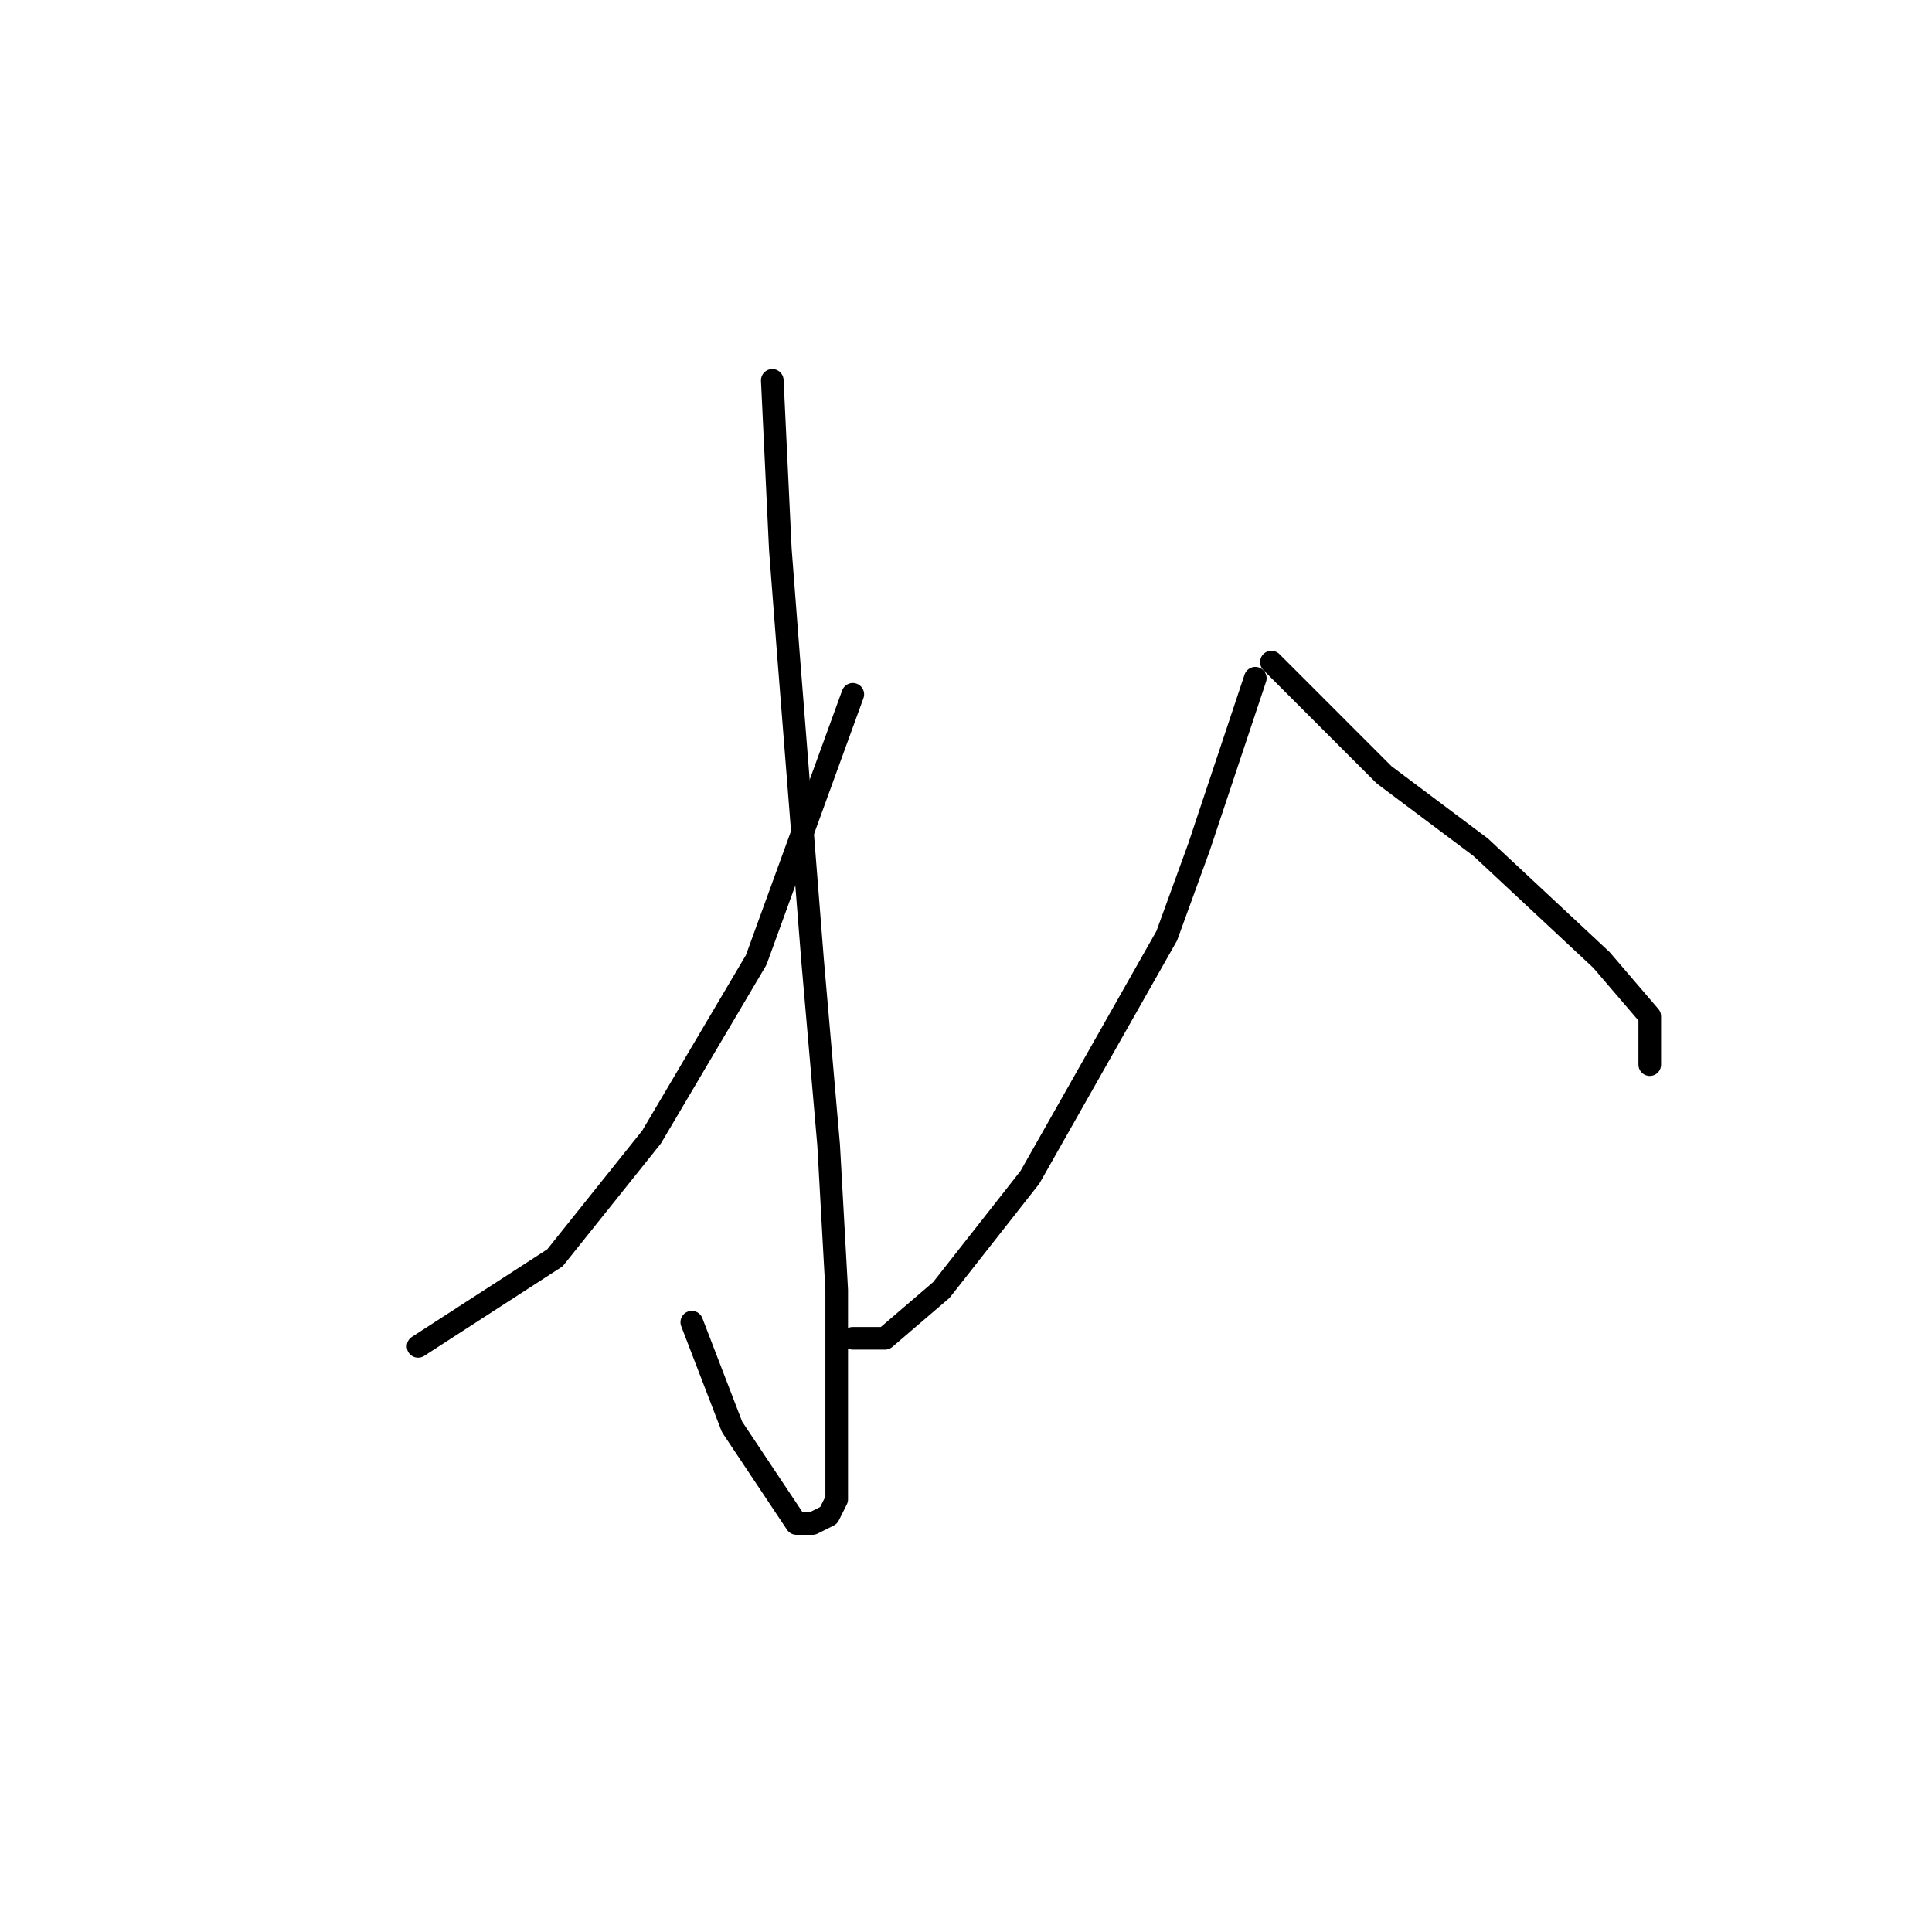 <?xml version="1.0" standalone="no"?>
    <svg width="256" height="256" xmlns="http://www.w3.org/2000/svg" version="1.1">
    <polyline stroke="black" stroke-width="3" stroke-linecap="round" fill="transparent" stroke-linejoin="round" points="102.333 50.4 103.4 72.8 104.467 86.667 107.667 127.2 109.8 151.733 110.867 170.933 110.867 186.933 110.867 192.267 110.867 198.667 109.8 200.8 107.667 201.867 105.533 201.867 97 189.067 91.667 175.2 91.667 175.2 " />
        <polyline stroke="black" stroke-width="3" stroke-linecap="round" fill="transparent" stroke-linejoin="round" points="113 92 100.2 127.2 86.333 150.667 73.533 166.667 55.4 178.4 55.4 178.4 " />
        <polyline stroke="black" stroke-width="3" stroke-linecap="round" fill="transparent" stroke-linejoin="round" points="166.333 89.867 158.867 112.267 154.6 124 136.467 156 124.733 170.933 117.267 177.333 113 177.333 113 177.333 " />
        <polyline stroke="black" stroke-width="3" stroke-linecap="round" fill="transparent" stroke-linejoin="round" points="168.467 87.733 183.4 102.667 196.2 112.267 212.2 127.2 218.6 134.667 218.6 141.067 218.6 141.067 " />
        </svg>
